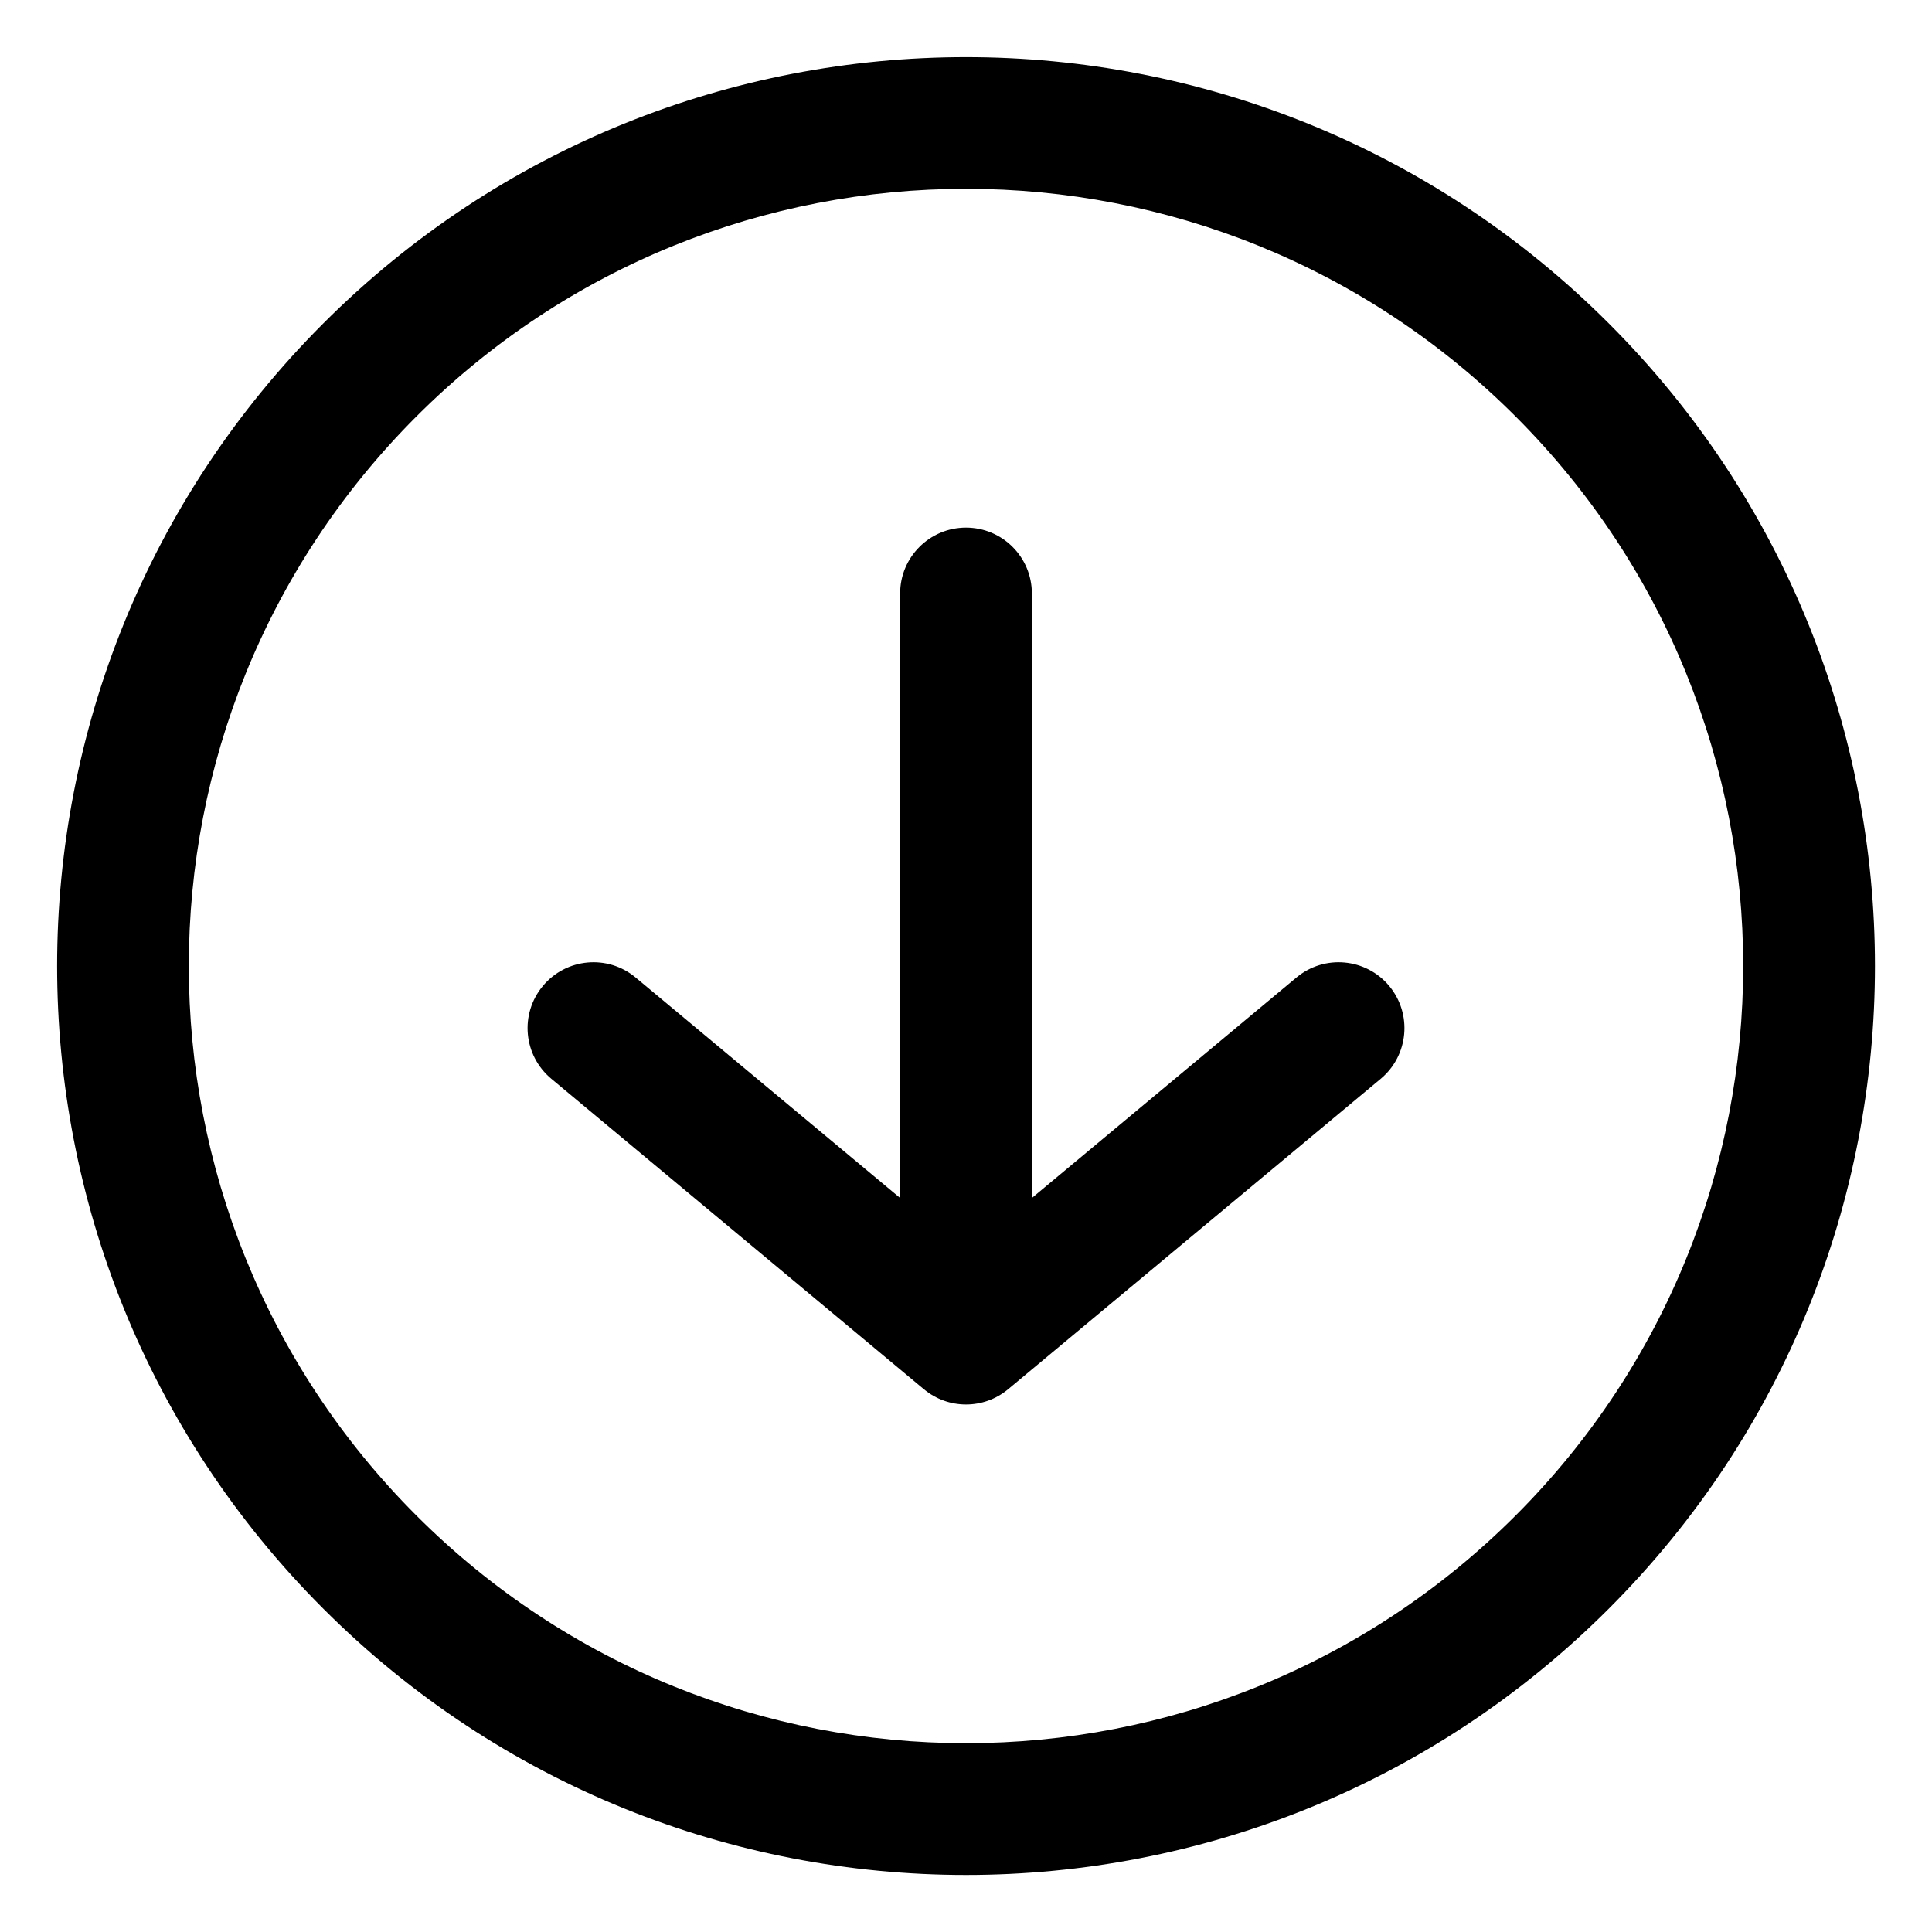 <svg width="22" height="22" viewBox="0 0 22 22" fill="none" xmlns="http://www.w3.org/2000/svg">
<path d="M15.723 12.284C16.041 12.018 16.084 11.546 15.819 11.227C15.554 10.909 15.081 10.866 14.763 11.131L15.723 12.284ZM11 15.243L10.52 15.819C10.798 16.051 11.202 16.051 11.48 15.819L11 15.243ZM7.238 11.131C6.92 10.866 6.447 10.909 6.182 11.227C5.916 11.546 5.959 12.018 6.278 12.284L7.238 11.131ZM11.75 6.758C11.75 6.344 11.415 6.008 11 6.008C10.586 6.008 10.25 6.344 10.25 6.758H11.75ZM14.763 11.131L10.52 14.667L11.48 15.819L15.723 12.284L14.763 11.131ZM11.48 14.667L7.238 11.131L6.278 12.284L10.52 15.819L11.48 14.667ZM11.75 15.243V6.758H10.25V15.243L11.75 15.243ZM17.258 17.258C13.802 20.714 8.199 20.714 4.742 17.258L3.682 18.319C7.724 22.361 14.277 22.361 18.319 18.319L17.258 17.258ZM4.742 17.258C1.286 13.802 1.286 8.199 4.742 4.742L3.682 3.682C-0.36 7.724 -0.36 14.277 3.682 18.319L4.742 17.258ZM4.742 4.742C8.199 1.286 13.802 1.286 17.258 4.742L18.319 3.682C14.277 -0.36 7.724 -0.36 3.682 3.682L4.742 4.742ZM17.258 4.742C20.714 8.199 20.714 13.802 17.258 17.258L18.319 18.319C22.361 14.277 22.361 7.724 18.319 3.682L17.258 4.742Z" fill="black"/>
</svg>

